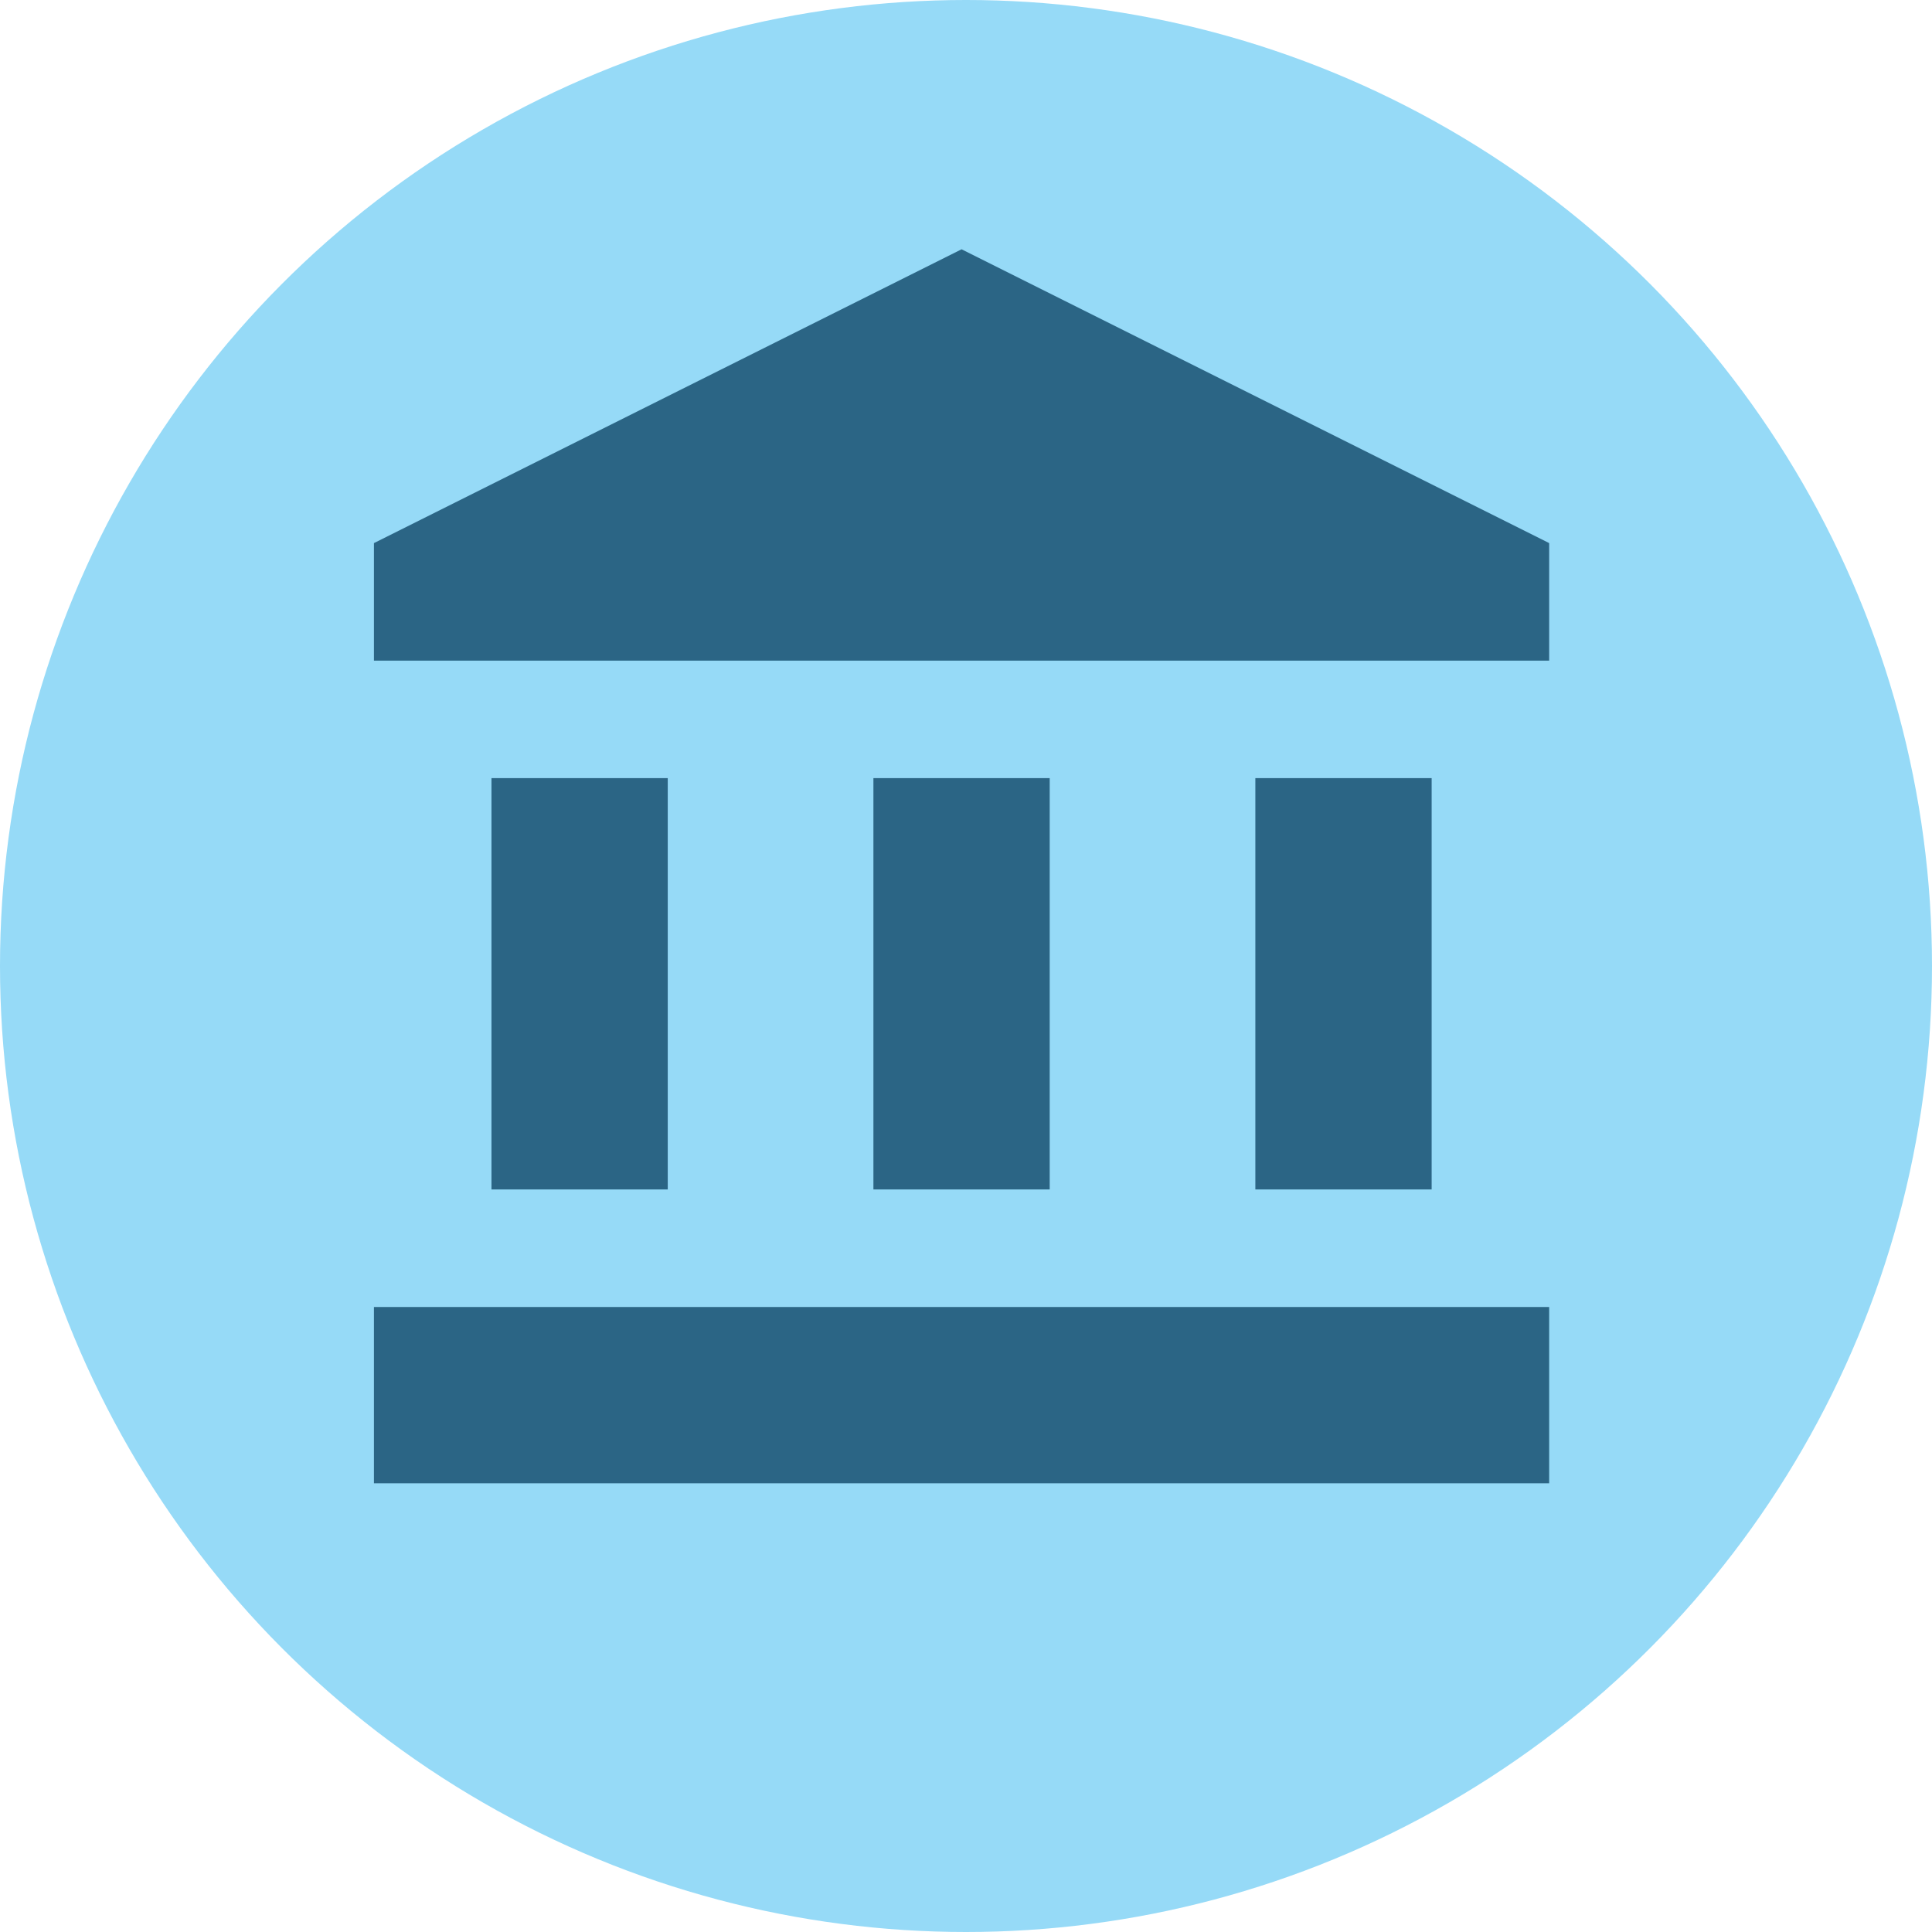 <svg width="217" height="217" viewBox="0 0 217 217" fill="none" xmlns="http://www.w3.org/2000/svg">
<circle cx="108.5" cy="108.5" r="108.5" transform="matrix(1 0 0 -1 0 217)" fill="#96DAF7"/>
<path d="M174 146.801H42V166.601H174V146.801Z" fill="#2B6585"/>
<path d="M75.001 87.398H55.201V133.598H75.001V87.398Z" fill="#2B6585"/>
<path d="M117.901 87.398H98.101V133.598H117.901V87.398Z" fill="#2B6585"/>
<path d="M160.801 87.398H141.001V133.598H160.801V87.398Z" fill="#2B6585"/>
<path d="M108 28L42 61V74.2H174V61L108 28Z" fill="#2B6585"/>
</svg>
